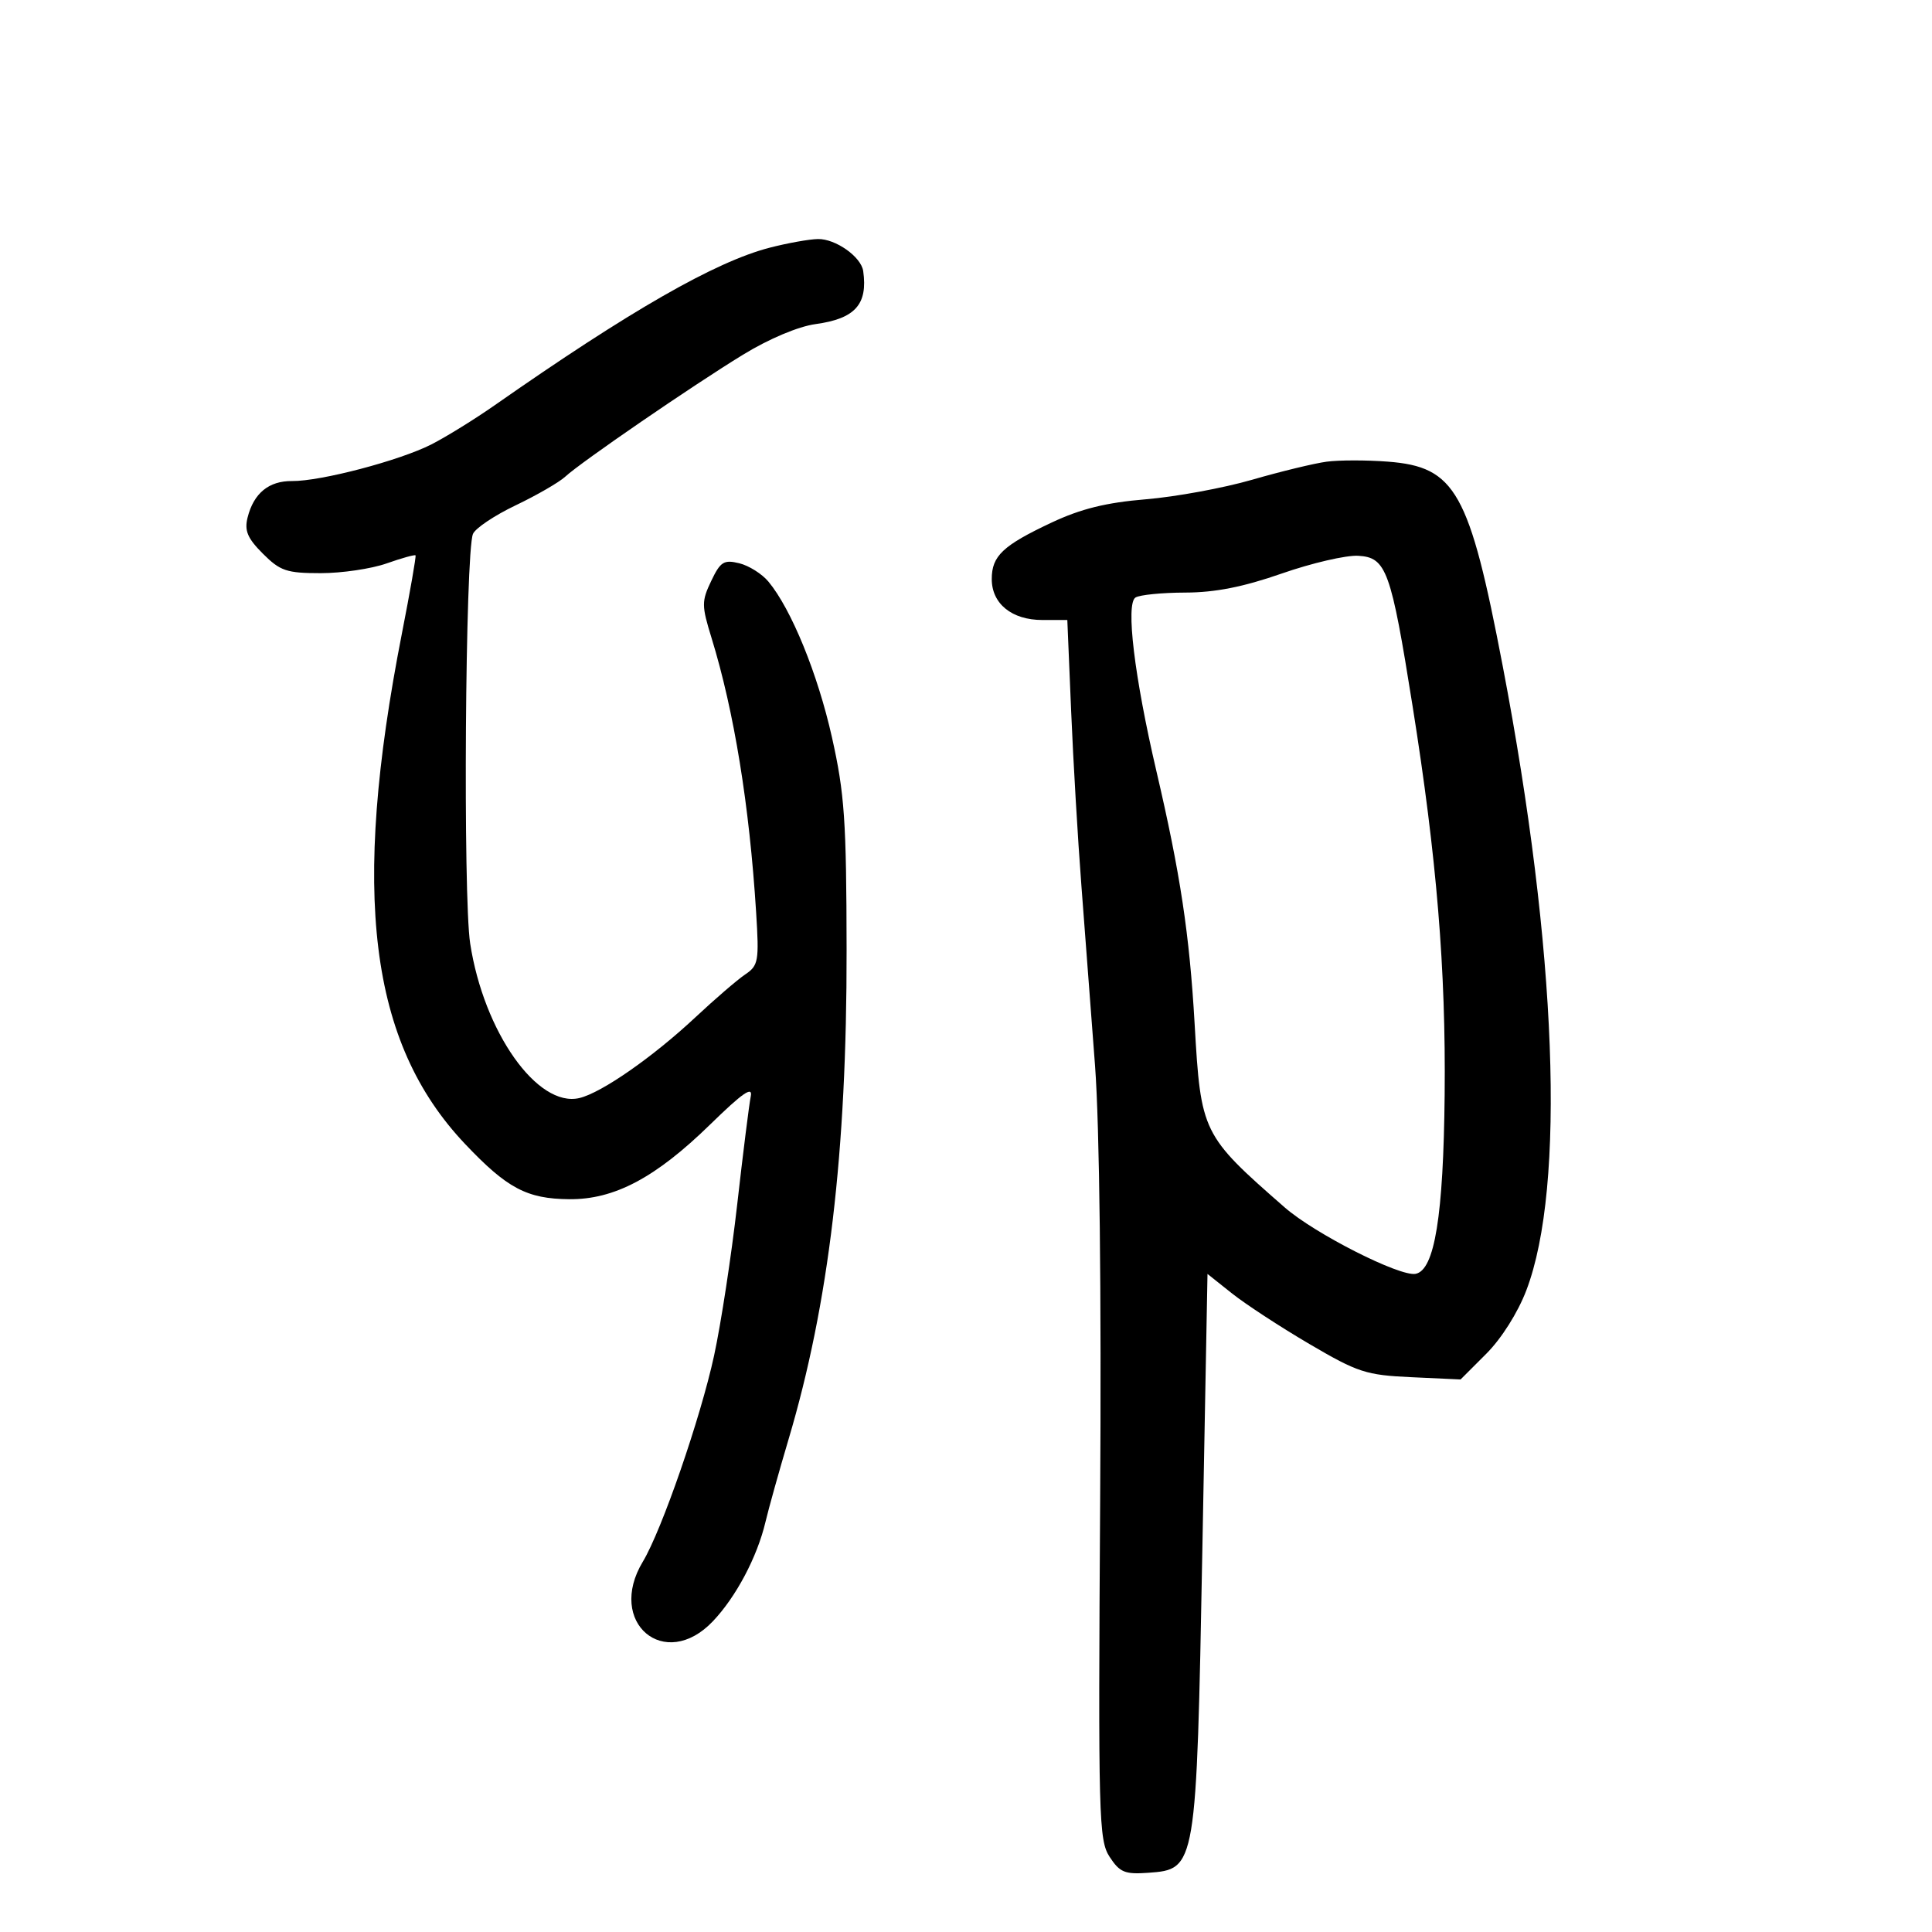 <svg xmlns="http://www.w3.org/2000/svg" width="300" height="300" viewBox="0 0 300 300" version="1.1">
	<path d="M 119.500 38.465 C 111.065 40.650, 97.835 48.230, 76.835 62.912 C 73.719 65.090, 69.295 67.829, 67.004 68.998 C 62.075 71.513, 49.812 74.739, 45.345 74.697 C 41.746 74.662, 39.391 76.593, 38.447 80.354 C 37.932 82.407, 38.429 83.583, 40.821 85.975 C 43.510 88.664, 44.507 89, 49.797 89 C 53.071 89, 57.675 88.320, 60.030 87.489 C 62.385 86.658, 64.407 86.096, 64.523 86.239 C 64.639 86.383, 63.688 91.833, 62.411 98.350 C 54.480 138.801, 57.329 161.894, 72.188 177.605 C 78.730 184.522, 81.800 186.153, 88.389 186.213 C 95.395 186.276, 101.795 182.884, 110.268 174.617 C 115.329 169.678, 116.919 168.580, 116.576 170.257 C 116.324 171.491, 115.379 179.025, 114.476 187 C 113.573 194.975, 111.955 205.550, 110.882 210.500 C 108.776 220.209, 102.749 237.640, 99.817 242.500 C 94.132 251.924, 103.202 259.636, 110.696 251.750 C 114.296 247.961, 117.571 241.779, 118.859 236.339 C 119.359 234.227, 120.973 228.450, 122.445 223.500 C 128.706 202.451, 131.502 178.882, 131.459 147.500 C 131.431 127.398, 131.145 123.240, 129.188 114.500 C 126.980 104.643, 122.880 94.592, 119.320 90.311 C 118.319 89.106, 116.277 87.824, 114.782 87.460 C 112.400 86.881, 111.862 87.221, 110.437 90.210 C 108.930 93.369, 108.934 94.024, 110.487 99.061 C 113.990 110.428, 116.369 125.062, 117.411 141.660 C 117.888 149.258, 117.771 149.923, 115.712 151.313 C 114.495 152.133, 111.025 155.120, 108 157.949 C 101.379 164.141, 93.428 169.679, 89.975 170.502 C 83.466 172.054, 75.123 160.251, 73.008 146.500 C 71.881 139.170, 72.243 85.837, 73.440 82.913 C 73.797 82.039, 76.777 80.040, 80.063 78.470 C 83.348 76.900, 86.816 74.897, 87.768 74.019 C 90.259 71.723, 107.451 59.927, 115.375 55.077 C 119.395 52.616, 123.951 50.694, 126.638 50.326 C 132.778 49.484, 134.768 47.272, 134.039 42.096 C 133.727 39.880, 129.742 37.062, 127 37.118 C 125.625 37.147, 122.250 37.753, 119.500 38.465 M 206 71.690 C 204.075 71.948, 198.868 73.210, 194.429 74.495 C 189.990 75.780, 182.565 77.145, 177.929 77.529 C 171.752 78.041, 167.840 79.007, 163.289 81.146 C 155.715 84.706, 154 86.325, 154 89.916 C 154 93.746, 157.119 96.273, 161.846 96.273 L 165.733 96.273 166.325 110.386 C 166.650 118.149, 167.366 130.350, 167.917 137.500 C 168.467 144.650, 169.422 157.250, 170.039 165.500 C 170.736 174.811, 171.036 200.426, 170.831 233.041 C 170.520 282.366, 170.611 285.750, 172.309 288.345 C 173.880 290.746, 174.668 291.069, 178.309 290.805 C 185.758 290.263, 185.778 290.139, 186.701 240.658 L 187.500 197.817 191.318 200.853 C 193.418 202.524, 198.818 206.052, 203.318 208.694 C 210.846 213.113, 212.111 213.526, 219.149 213.850 L 226.797 214.203 230.784 210.216 C 233.145 207.855, 235.683 203.838, 237.008 200.365 C 243.151 184.262, 241.764 147.452, 233.357 103.500 C 228.154 76.297, 226.019 72.491, 215.500 71.683 C 212.200 71.429, 207.925 71.433, 206 71.690 M 199.045 89.052 C 193.054 91.141, 188.683 92.004, 184.045 92.015 C 180.445 92.024, 176.968 92.369, 176.318 92.782 C 174.777 93.762, 176.137 105.049, 179.565 119.737 C 183.280 135.651, 184.703 145.065, 185.502 159 C 186.471 175.898, 186.653 176.268, 199.493 187.492 C 204.153 191.567, 217.365 198.268, 219.814 197.799 C 222.768 197.234, 224.137 188.797, 224.325 170 C 224.520 150.460, 223.097 133.203, 219.346 109.645 C 215.982 88.511, 215.275 86.556, 210.906 86.302 C 209.032 86.192, 203.695 87.430, 199.045 89.052" stroke="none" fill="black" fill-rule="evenodd"/>
</svg>